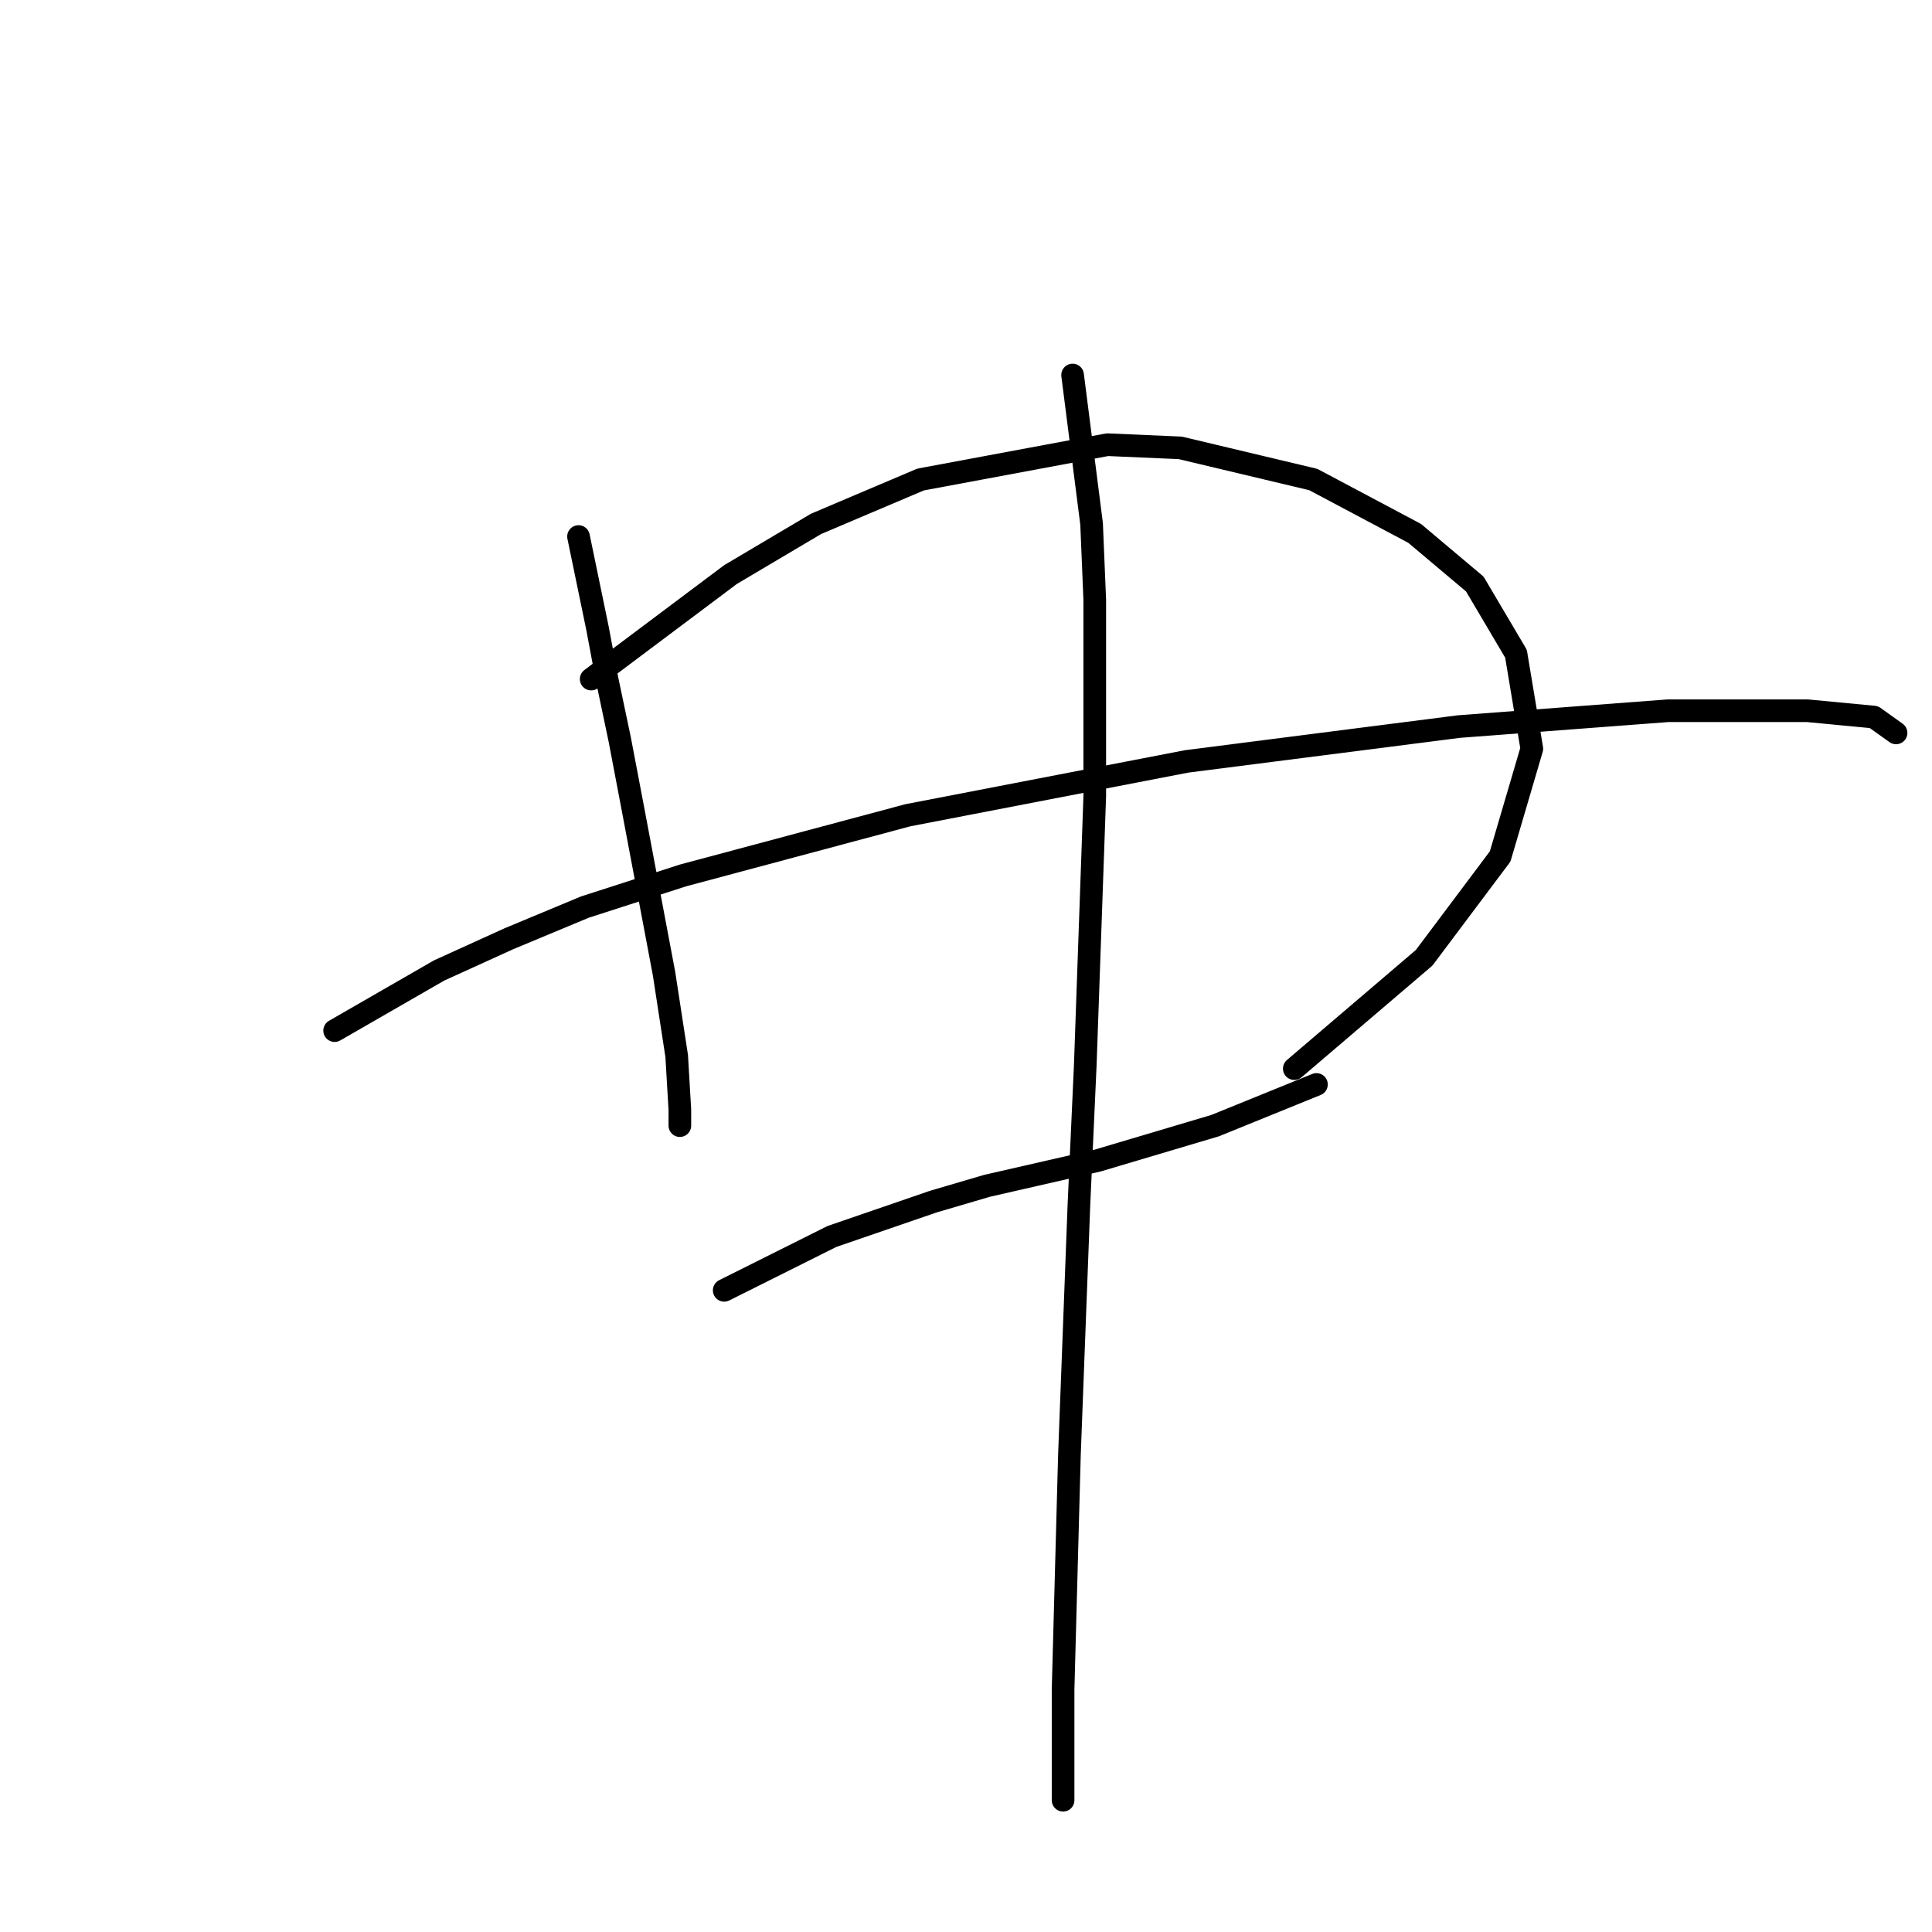 <?xml version="1.0" standalone="no"?>
    <svg width="256" height="256" xmlns="http://www.w3.org/2000/svg" version="1.1">
    <polyline stroke="black" stroke-width="3" stroke-linecap="round" fill="transparent" stroke-linejoin="round" points="76.656 71.094 79.174 83.265 80.433 89.979 82.111 97.953 83.79 106.766 87.987 129.008 89.665 139.92 90.085 147.054 90.085 149.152 90.085 149.152 " />
        <polyline stroke="black" stroke-width="3" stroke-linecap="round" fill="transparent" stroke-linejoin="round" points="78.334 89.979 96.8 76.13 108.131 69.416 121.98 63.54 146.74 58.924 156.392 59.344 174.018 63.54 187.448 70.675 195.421 77.389 200.877 86.622 202.975 99.212 198.779 113.481 188.707 126.91 171.5 141.598 171.5 141.598 " />
        <polyline stroke="black" stroke-width="3" stroke-linecap="round" fill="transparent" stroke-linejoin="round" points="44.341 136.562 58.19 128.589 67.423 124.392 77.495 120.195 90.505 115.999 120.301 108.025 157.232 100.891 193.323 96.274 221.021 94.176 239.486 94.176 248.299 95.015 251.237 97.114 251.237 97.114 " />
        <polyline stroke="black" stroke-width="3" stroke-linecap="round" fill="transparent" stroke-linejoin="round" points="95.96 170.975 110.229 163.841 123.658 159.224 130.793 157.126 145.481 153.769 161.009 149.152 174.438 143.697 174.438 143.697 " />
        <polyline stroke="black" stroke-width="3" stroke-linecap="round" fill="transparent" stroke-linejoin="round" points="142.124 49.691 144.642 69.416 145.061 79.488 145.061 91.238 145.061 105.507 143.802 141.179 142.963 159.644 141.704 192.798 140.865 223.853 140.865 238.541 140.865 238.541 " />
        </svg>